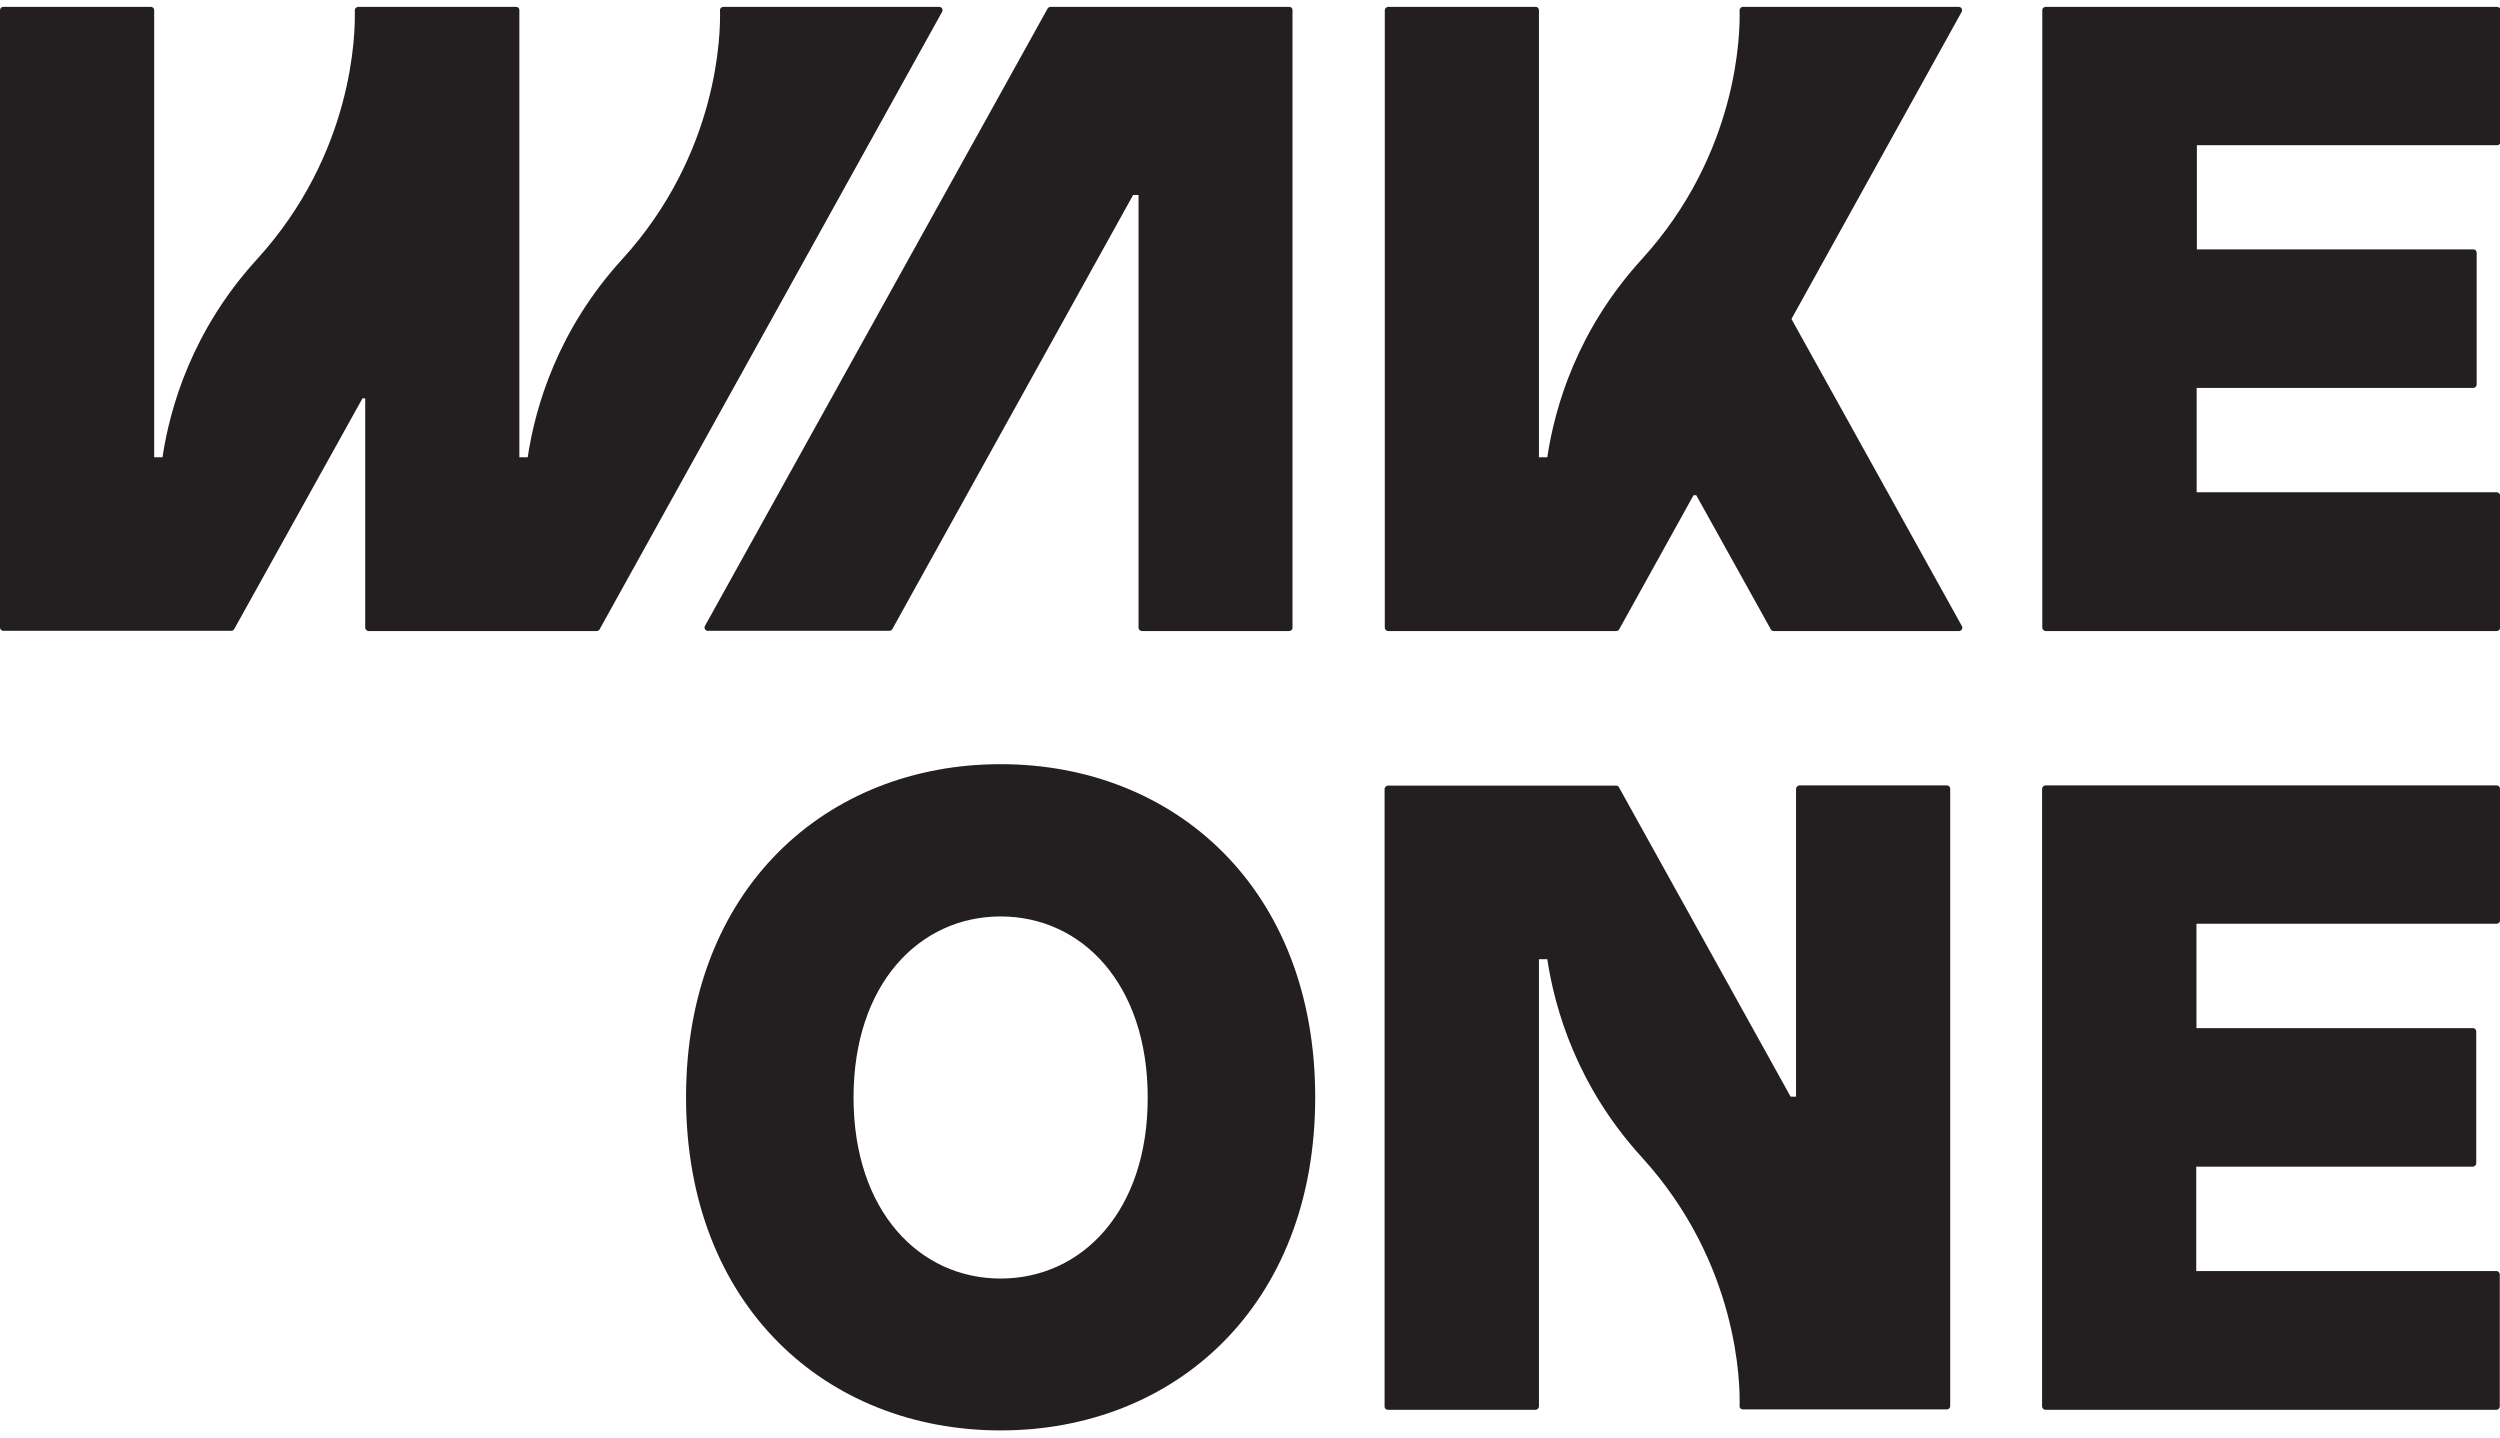 <?xml version="1.0" encoding="utf-8"?>
<!-- Generator: Adobe Illustrator 27.9.0, SVG Export Plug-In . SVG Version: 6.00 Build 0)  -->
<svg version="1.1" id="Layer_1" xmlns="http://www.w3.org/2000/svg" xmlns:xlink="http://www.w3.org/1999/xlink" x="0px" y="0px"
	 viewBox="0 0 1200 690" style="enable-background:new 0 0 1200 690;" xml:space="preserve">
<style type="text/css">
	.st0{fill:#231F20;}
</style>
<g>
	<path class="st0" d="M1198.4,3.3H981.9c-0.4,0-0.8,0.2-1.1,0.4c-0.3,0.3-0.5,0.7-0.5,1.2v296.3c0,0.5,0.2,0.9,0.5,1.2
		c0.3,0.3,0.7,0.5,1.2,0.5h216.4c0.5,0,0.9-0.2,1.2-0.5c0.3-0.3,0.5-0.7,0.5-1.2V238c0-0.4-0.2-0.8-0.4-1.1
		c-0.3-0.3-0.7-0.6-1.2-0.6h-144.1v-50.1h132.7c0.5,0,0.9-0.2,1.2-0.5c0.3-0.3,0.5-0.7,0.5-1.2v-63.2c0-0.4-0.2-0.8-0.4-1.1
		c-0.3-0.3-0.7-0.5-1.2-0.5h-132.7v-50h144.1c0.5,0,0.9-0.2,1.2-0.5c0.3-0.3,0.5-0.7,0.5-1.2V4.9c0-0.5-0.2-0.9-0.5-1.2
		C1199.2,3.5,1198.8,3.3,1198.4,3.3z"/>
	<path class="st0" d="M618.8,3.3H504.3c-0.3,0-0.5,0.1-0.8,0.2c-0.3,0.1-0.5,0.4-0.7,0.7L338.4,300.4c-0.3,0.5-0.3,1.2,0,1.6
		c0.3,0.5,0.8,0.8,1.4,0.8h87c0.4,0,0.7-0.1,1-0.3c0.2-0.1,0.3-0.3,0.5-0.5L543.9,93.6h2.6v207.6c0,0.5,0.2,1,0.6,1.3
		c0.3,0.2,0.6,0.4,1,0.4h70.7c0.4,0,0.8-0.2,1.1-0.4c0.3-0.3,0.5-0.7,0.5-1.2V4.9c0-0.4-0.1-0.8-0.4-1.1
		C619.8,3.5,619.3,3.3,618.8,3.3z M546.5,88.9L546.5,88.9L546.5,88.9L546.5,88.9z"/>
	<g>
		<path class="st0" d="M480.3,366.8c-83.4,0-151,59.6-151,159.9s67.6,159.9,151,159.9s151-59.6,151-159.9S563.7,366.8,480.3,366.8z
			 M480.3,613.7c-39,0-70.6-32.4-70.6-86.9s31.6-86.9,70.6-86.9s70.6,32.4,70.6,86.9C551,581.3,519.3,613.7,480.3,613.7z"/>
		<path class="st0" d="M1198.4,443.4c0.4,0,0.8-0.2,1.1-0.4c0.3-0.3,0.5-0.7,0.5-1.2v-63.2c0-0.4-0.2-0.8-0.4-1.1
			c-0.3-0.3-0.7-0.5-1.2-0.5H981.9c-0.5,0-0.9,0.2-1.2,0.5s-0.5,0.7-0.5,1.2V675c0,0.5,0.2,0.9,0.5,1.2s0.7,0.5,1.2,0.5h216.4
			c0.4,0,0.9-0.2,1.1-0.5c0.3-0.3,0.5-0.7,0.5-1.2v-63.2c0-0.4-0.2-0.8-0.4-1.1c-0.3-0.3-0.7-0.6-1.2-0.6h-144.1V560h132.7
			c0.5,0,0.9-0.2,1.2-0.5c0.3-0.3,0.5-0.7,0.5-1.2v-63.2c0-0.4-0.2-0.8-0.4-1.1c-0.3-0.3-0.7-0.5-1.2-0.5h-132.7v-50.1L1198.4,443.4
			L1198.4,443.4z"/>
		<path class="st0" d="M934.5,377h-70.7c-0.5,0-0.9,0.2-1.2,0.5s-0.5,0.7-0.5,1.2v147.7h-2.6l-82.4-148.5c-0.1-0.3-0.3-0.5-0.6-0.6
			c-0.2-0.2-0.5-0.2-0.8-0.2H666.3c-0.5,0-0.9,0.2-1.2,0.5s-0.5,0.7-0.5,1.2v296.3c0,0.2,0,0.4,0.1,0.6c0.2,0.6,0.8,1,1.5,1H737
			c0.5,0,0.9-0.2,1.2-0.5s0.5-0.7,0.5-1.2V460.4h4c3.6,24,14.3,61,45.3,95c46.6,51.1,47.3,109,47,119.5c0,0.4,0.1,0.8,0.3,1
			c0.3,0.4,0.8,0.6,1.3,0.6h97.9c0.4,0,0.8-0.2,1.1-0.4c0.3-0.3,0.5-0.7,0.5-1.2V378.6c0-0.3-0.1-0.7-0.3-0.9
			C935.6,377.3,935.1,377,934.5,377z"/>
	</g>
	<path class="st0" d="M452.4,4.5c-0.2-0.7-0.8-1.2-1.6-1.2H347.2c-0.4,0-0.8,0.2-1.1,0.4c-0.3,0.3-0.6,0.8-0.5,1.3
		c0.3,10.5-0.4,68.4-47,119.5c-31,34-41.7,70.9-45.3,95h-4V4.9c0-0.2,0-0.4-0.1-0.6c-0.2-0.6-0.8-1-1.5-1H172
		c-0.5,0-0.9,0.2-1.2,0.5s-0.5,0.7-0.5,1.2c0.3,10.5-0.4,68.4-47,119.5c-31,34-41.7,70.9-45.3,95h-4V4.9c0-0.2,0-0.4-0.1-0.6
		c-0.2-0.6-0.8-1-1.5-1H1.6c-0.5,0-0.9,0.2-1.2,0.5C0.2,4.1,0,4.5,0,4.9v296.3c0,0.6,0.3,1,0.7,1.3c0.3,0.2,0.6,0.3,0.9,0.3H111
		c0.3,0,0.6-0.1,0.8-0.2c0.2-0.1,0.5-0.4,0.6-0.6L174,191.2h1.3v110c0,0.5,0.2,0.9,0.5,1.2c0.3,0.3,0.7,0.5,1.2,0.5h109.4
		c0.3,0,0.6-0.1,0.8-0.2c0.3-0.1,0.5-0.4,0.6-0.6L452.2,5.7C452.4,5.3,452.5,4.9,452.4,4.5z"/>
	<path class="st0" d="M941.6,4.1c-0.3-0.5-0.8-0.8-1.4-0.8H836.6c-0.5,0-0.9,0.2-1.2,0.6C835.1,4.2,835,4.6,835,5
		c0.3,10.5-0.4,68.4-47,119.5c-31,34-41.7,70.9-45.3,95h-4V4.9c0-0.4-0.2-0.8-0.4-1.1c-0.3-0.3-0.7-0.5-1.2-0.5h-70.7
		c-0.5,0-0.9,0.2-1.2,0.5s-0.5,0.7-0.5,1.2v296.3c0,0.4,0.2,0.8,0.5,1.1c0.3,0.3,0.7,0.5,1.2,0.5h109.4c0.3,0,0.6-0.1,0.8-0.2
		s0.5-0.4,0.6-0.6l35.7-64.4h1.3l35.8,64.4c0.1,0.3,0.3,0.5,0.6,0.6c0.3,0.2,0.6,0.2,0.9,0.2h88.8c0.6,0,1.1-0.3,1.4-0.8
		c0.3-0.5,0.3-1.1,0-1.6l-81.8-147.4L941.6,5.7C941.9,5.2,941.8,4.6,941.6,4.1z"/>
</g>
</svg>
